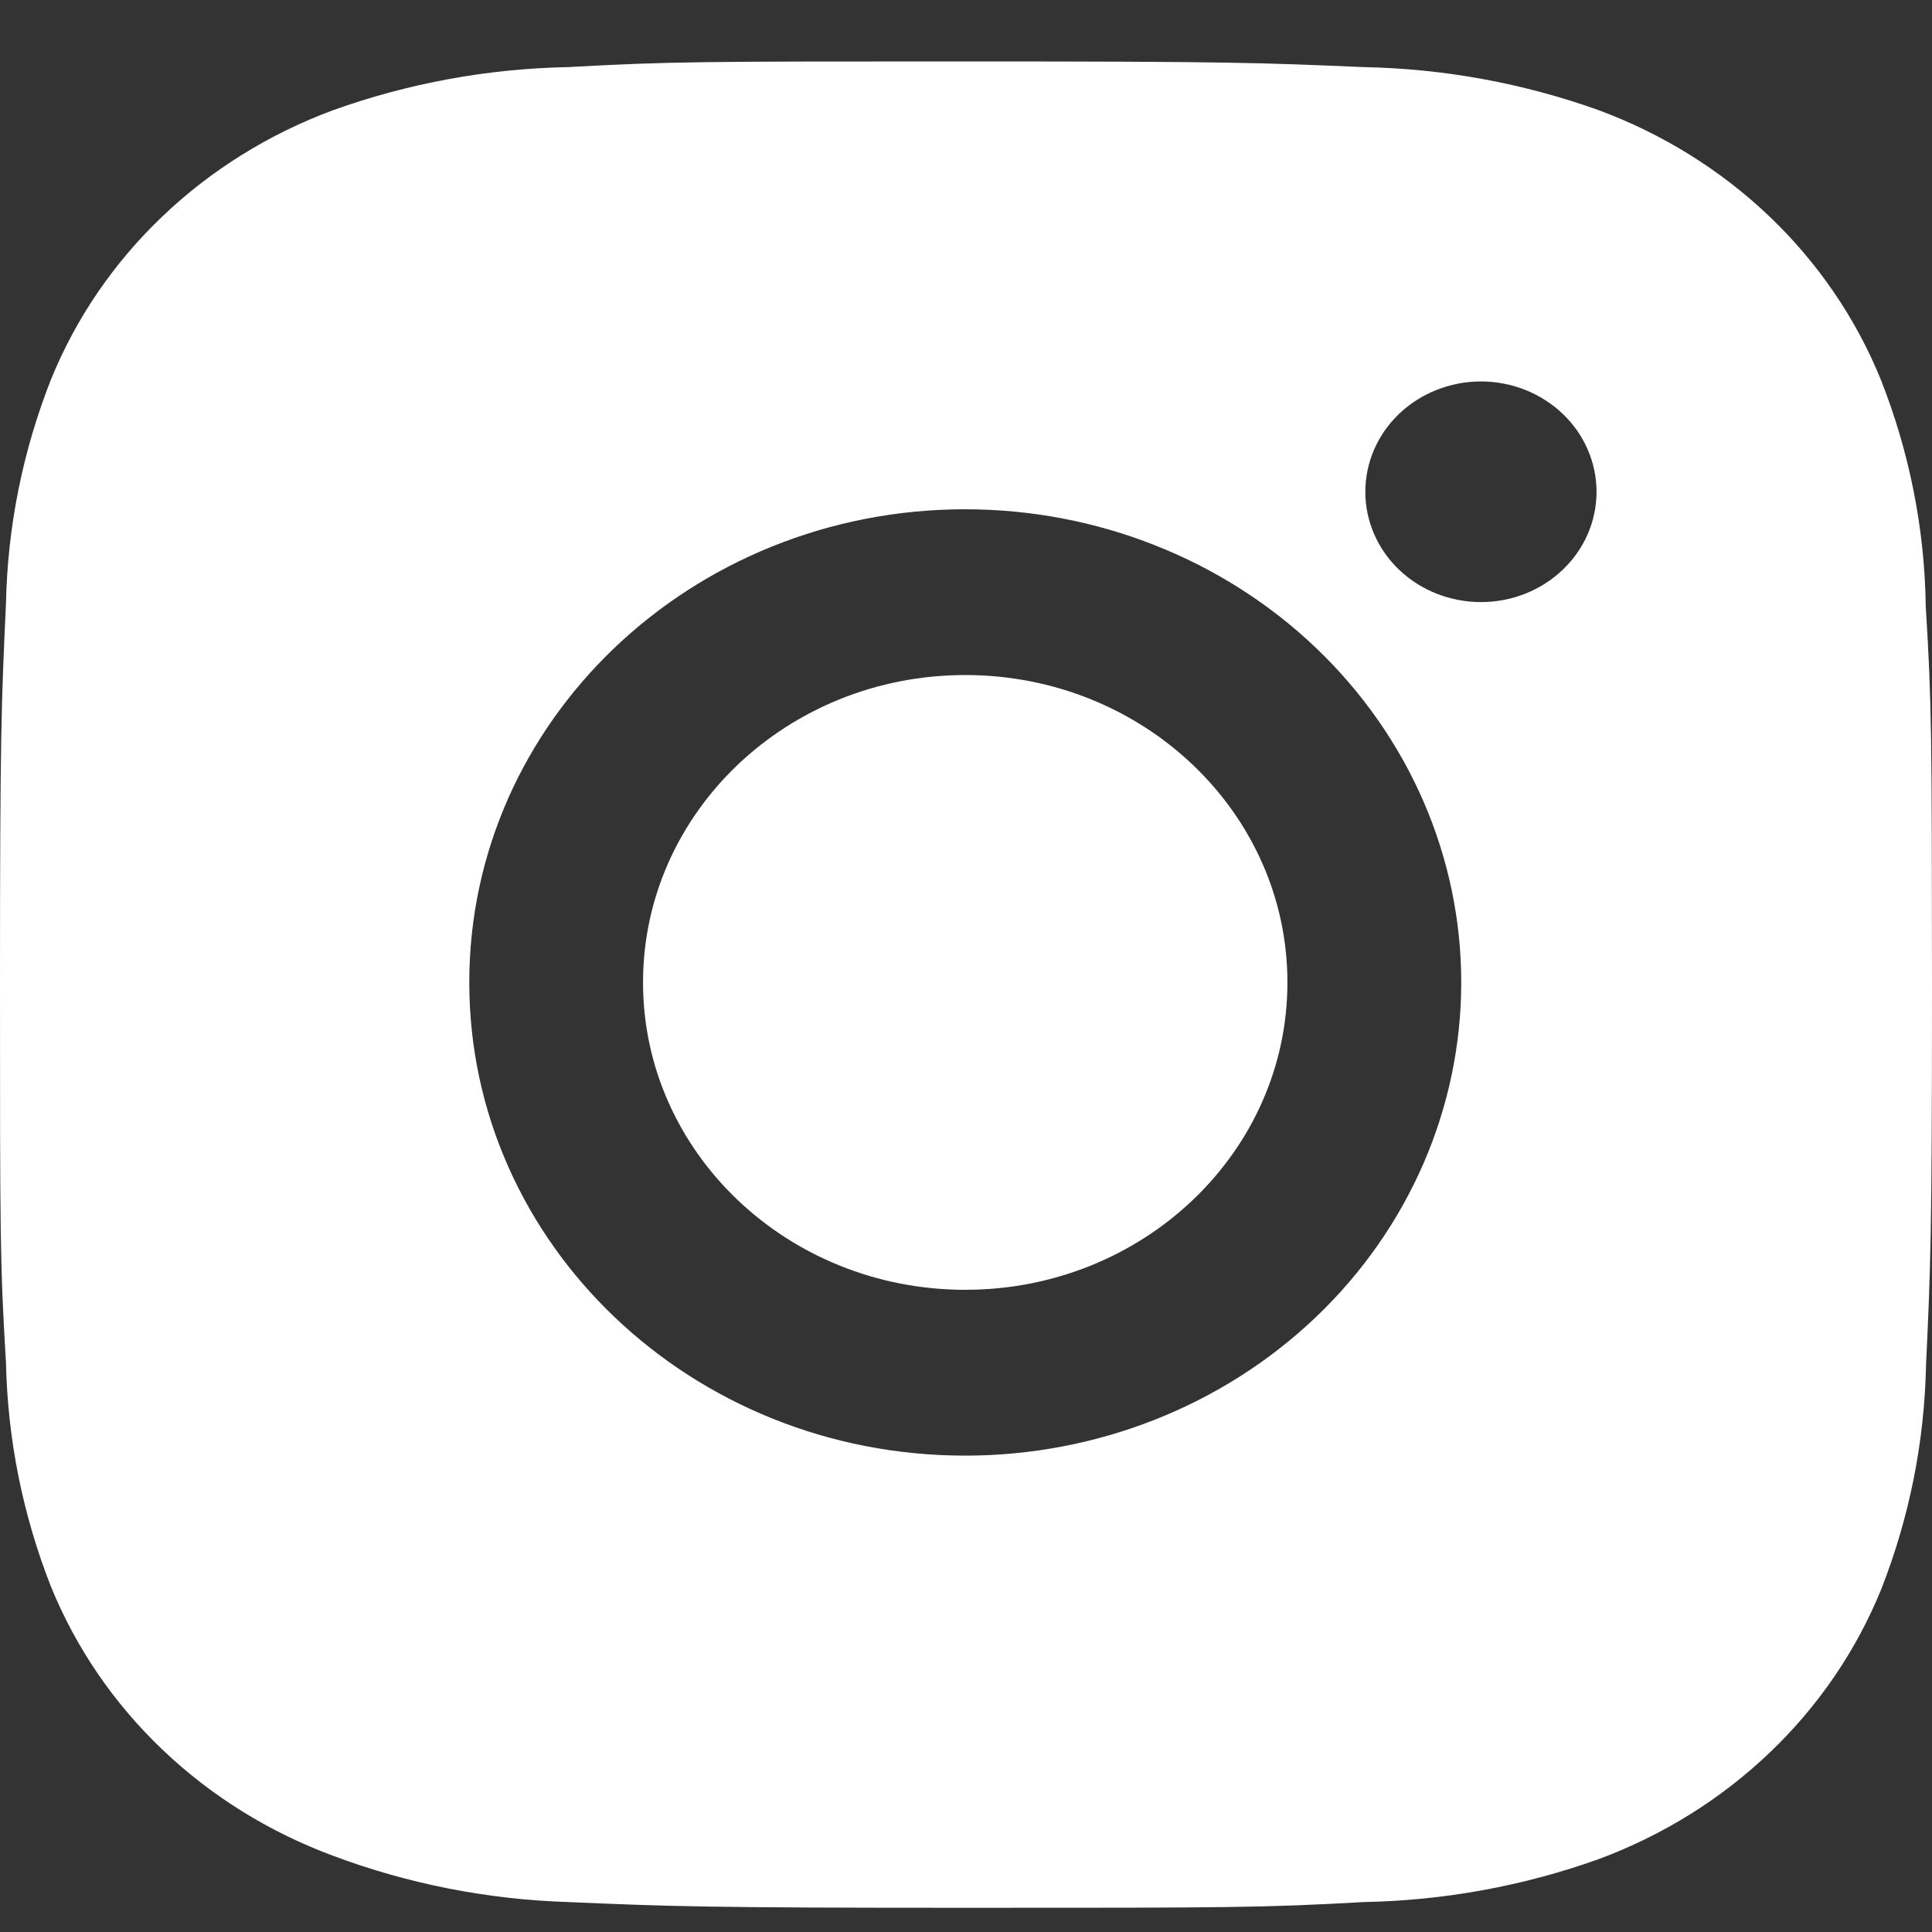 <svg width="30" height="30" viewBox="0 0 30 30" fill="none" xmlns="http://www.w3.org/2000/svg">
<rect x="0" y="0" width="30" height="30" fill="#333333" stroke="none"/>
<path d="M29.903 9.416C29.887 8.212 29.65 7.02 29.205 5.894C28.819 4.944 28.23 4.081 27.475 3.36C26.72 2.64 25.815 2.077 24.819 1.709C23.653 1.292 22.422 1.066 21.177 1.042C19.575 0.973 19.067 0.954 14.998 0.954C10.93 0.954 10.409 0.954 8.818 1.042C7.574 1.066 6.343 1.292 5.178 1.709C4.182 2.077 3.277 2.639 2.522 3.36C1.766 4.08 1.177 4.944 0.791 5.894C0.353 7.005 0.117 8.18 0.093 9.367C0.022 10.897 0 11.382 0 15.263C0 19.145 -1.24121e-08 19.641 0.093 21.16C0.118 22.349 0.353 23.522 0.791 24.636C1.178 25.586 1.767 26.449 2.523 27.169C3.279 27.89 4.183 28.451 5.179 28.819C6.341 29.254 7.572 29.495 8.819 29.535C10.424 29.603 10.932 29.624 15 29.624C19.068 29.624 19.59 29.624 21.181 29.535C22.425 29.511 23.657 29.286 24.822 28.869C25.818 28.5 26.722 27.938 27.477 27.217C28.233 26.497 28.822 25.634 29.209 24.684C29.647 23.571 29.882 22.398 29.907 21.208C29.978 19.679 30 19.194 30 15.311C29.997 11.43 29.997 10.937 29.903 9.416ZM14.988 22.603C10.734 22.603 7.287 19.315 7.287 15.255C7.287 11.196 10.734 7.908 14.988 7.908C17.031 7.908 18.99 8.682 20.434 10.06C21.878 11.438 22.69 13.307 22.69 15.255C22.69 17.204 21.878 19.073 20.434 20.451C18.99 21.829 17.031 22.603 14.988 22.603ZM22.996 9.349C22.761 9.349 22.527 9.305 22.309 9.219C22.091 9.133 21.893 9.007 21.726 8.848C21.559 8.689 21.427 8.5 21.337 8.292C21.247 8.084 21.2 7.861 21.201 7.636C21.201 7.411 21.247 7.188 21.337 6.981C21.427 6.773 21.56 6.584 21.726 6.425C21.893 6.266 22.091 6.14 22.309 6.054C22.526 5.968 22.76 5.923 22.996 5.923C23.231 5.923 23.465 5.968 23.683 6.054C23.9 6.14 24.098 6.266 24.265 6.425C24.432 6.584 24.564 6.773 24.654 6.981C24.744 7.188 24.791 7.411 24.791 7.636C24.791 8.583 23.988 9.349 22.996 9.349Z" fill="white"/>
<path d="M14.988 20.028C17.751 20.028 19.991 17.891 19.991 15.255C19.991 12.619 17.751 10.482 14.988 10.482C12.225 10.482 9.985 12.619 9.985 15.255C9.985 17.891 12.225 20.028 14.988 20.028Z" fill="white"/>
</svg>
